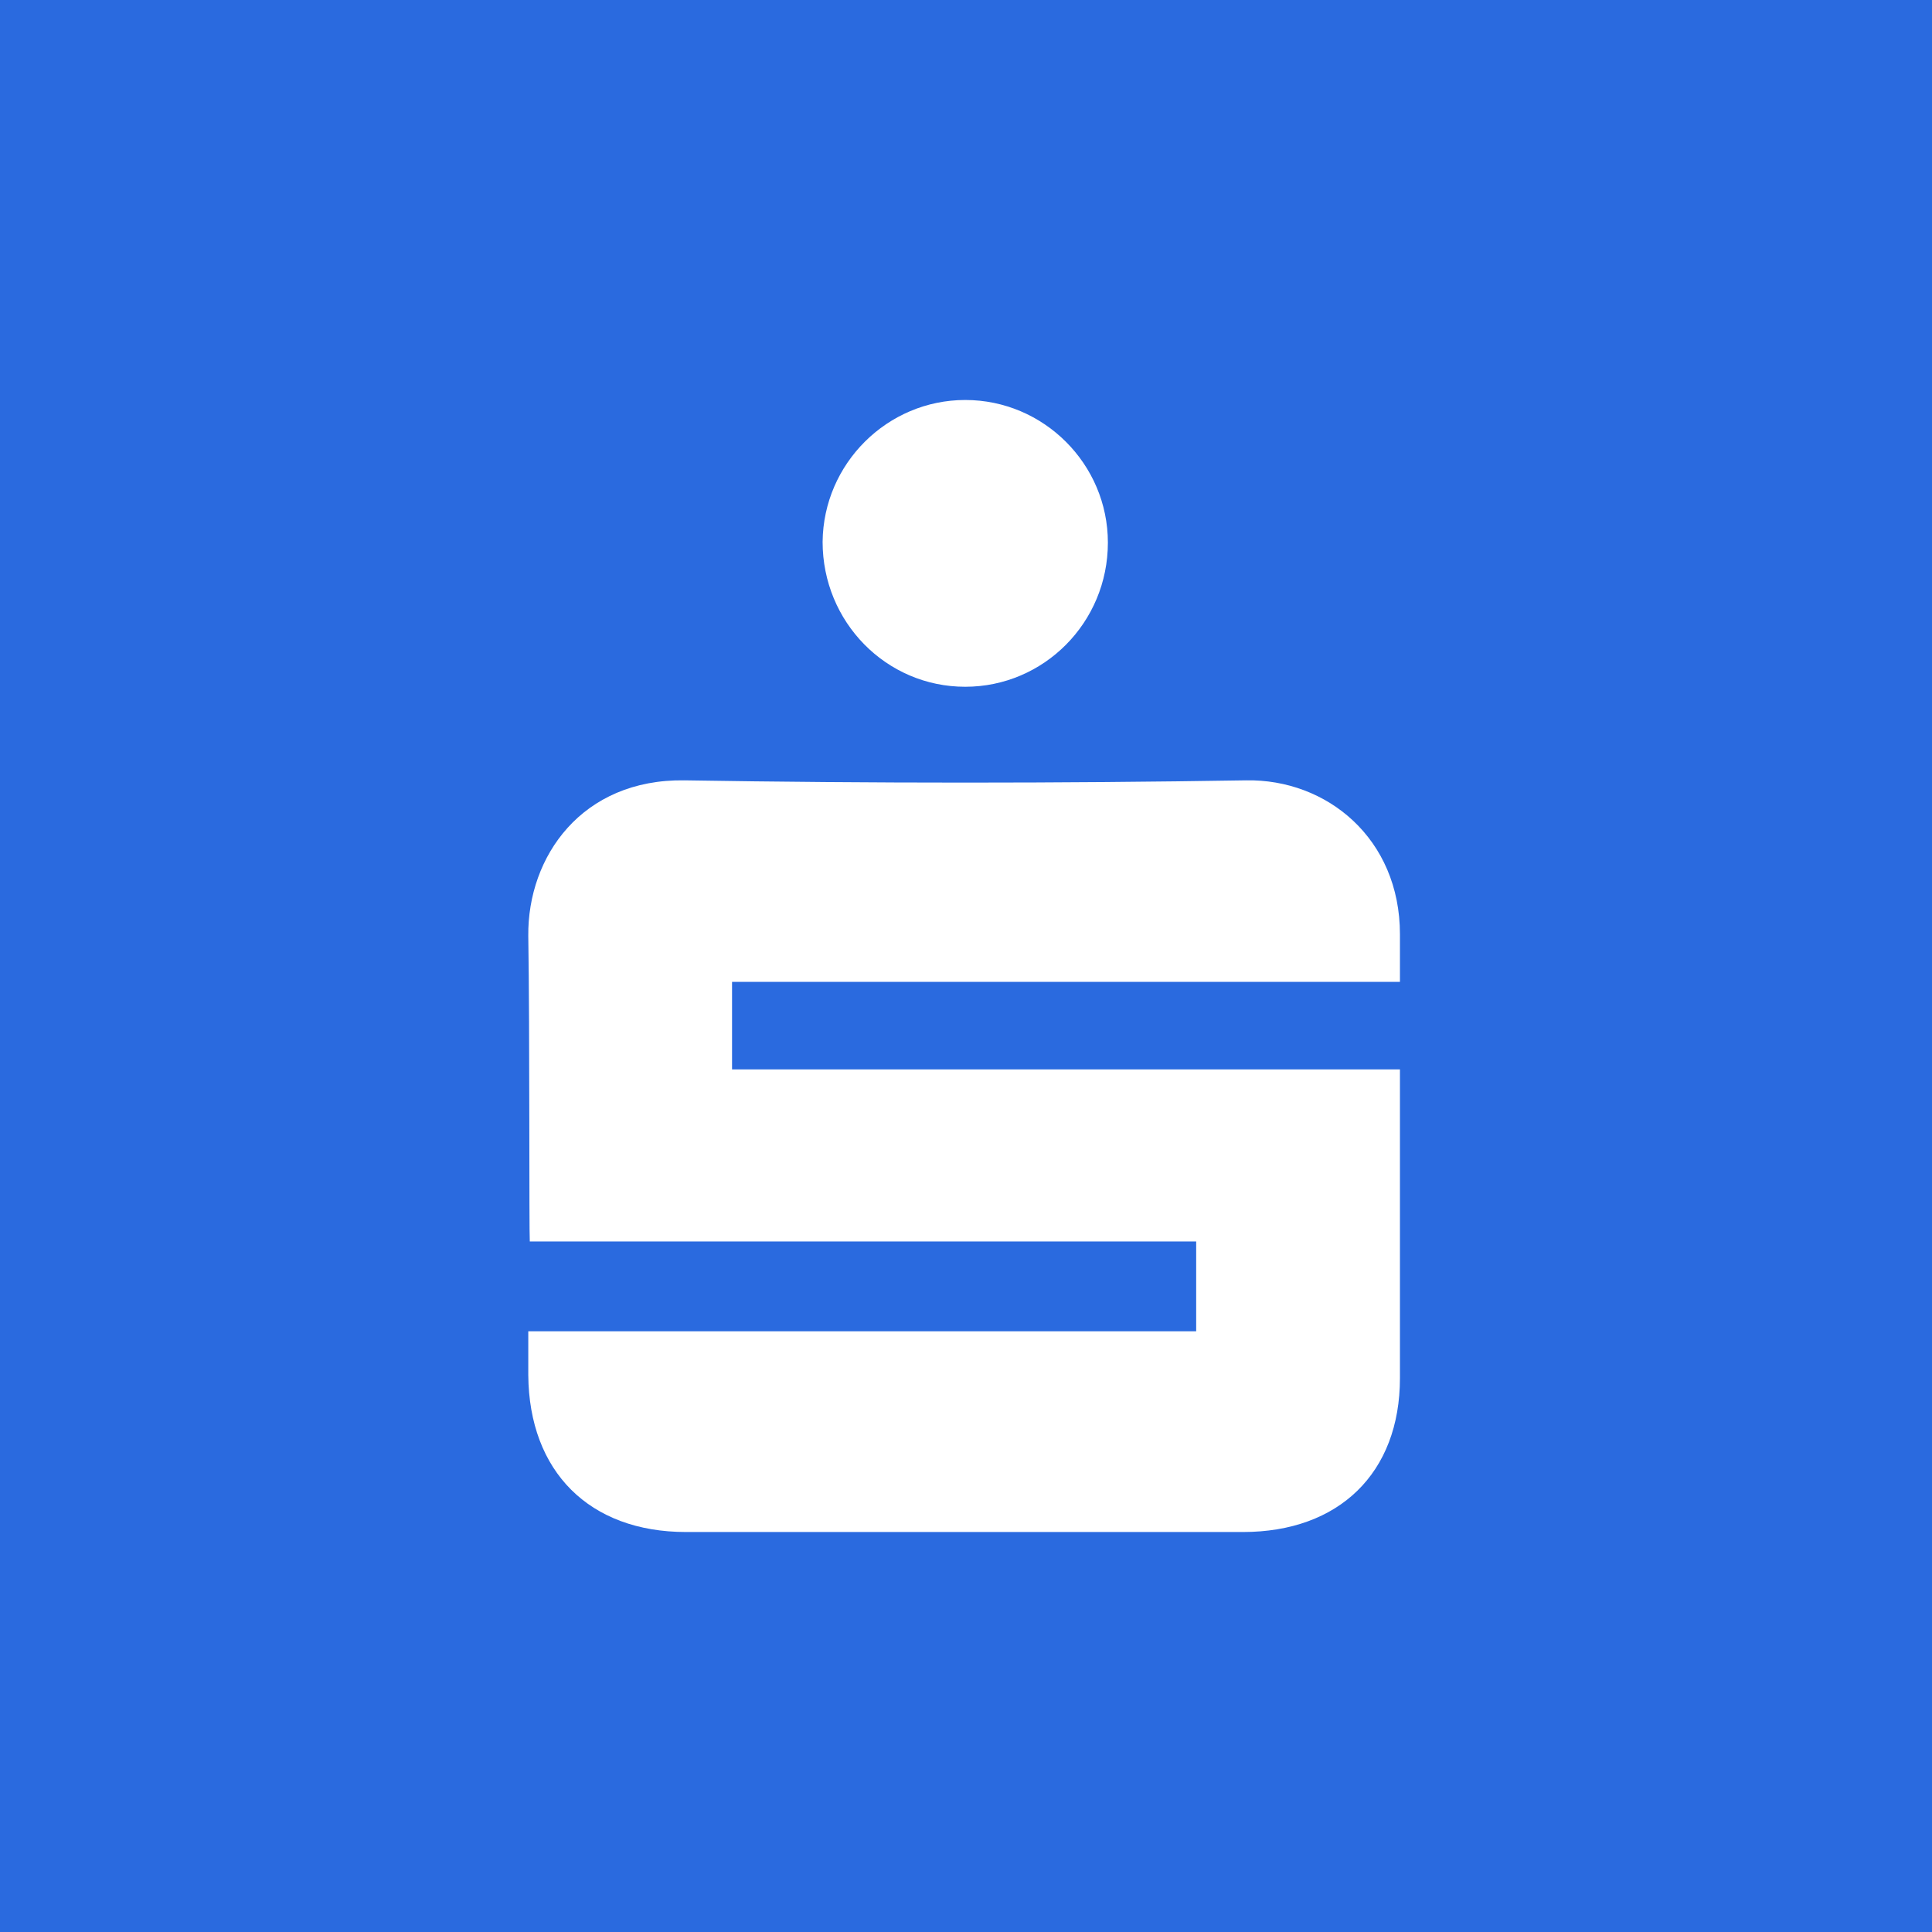 <svg xmlns="http://www.w3.org/2000/svg" width="256" height="256">
    <rect width="100%" height="100%" fill="#2a6adf" />
    <path
        d="M70.1 176.4h88.4v-11.9H70.2c-.1-1.4 0-28.1-.2-40.5-.1-10.5 7.1-20.8 20.7-20.6 24.8.4 49.6.4 74.4 0 10.7-.2 20.4 7.7 20.4 20.4v6.3H97v11.6h88.5v40.9c0 12.6-8.1 20.4-20.8 20.4H90.9c-12.8 0-20.8-8-20.9-20.8v-5.8M127.9 91c-10.5 0-18.9-8.6-18.9-19.2.1-10.4 8.6-18.8 18.9-18.8 10.4 0 18.9 8.5 18.9 18.9 0 10.6-8.5 19.1-18.9 19.1"
        fill="#fff" />
</svg>